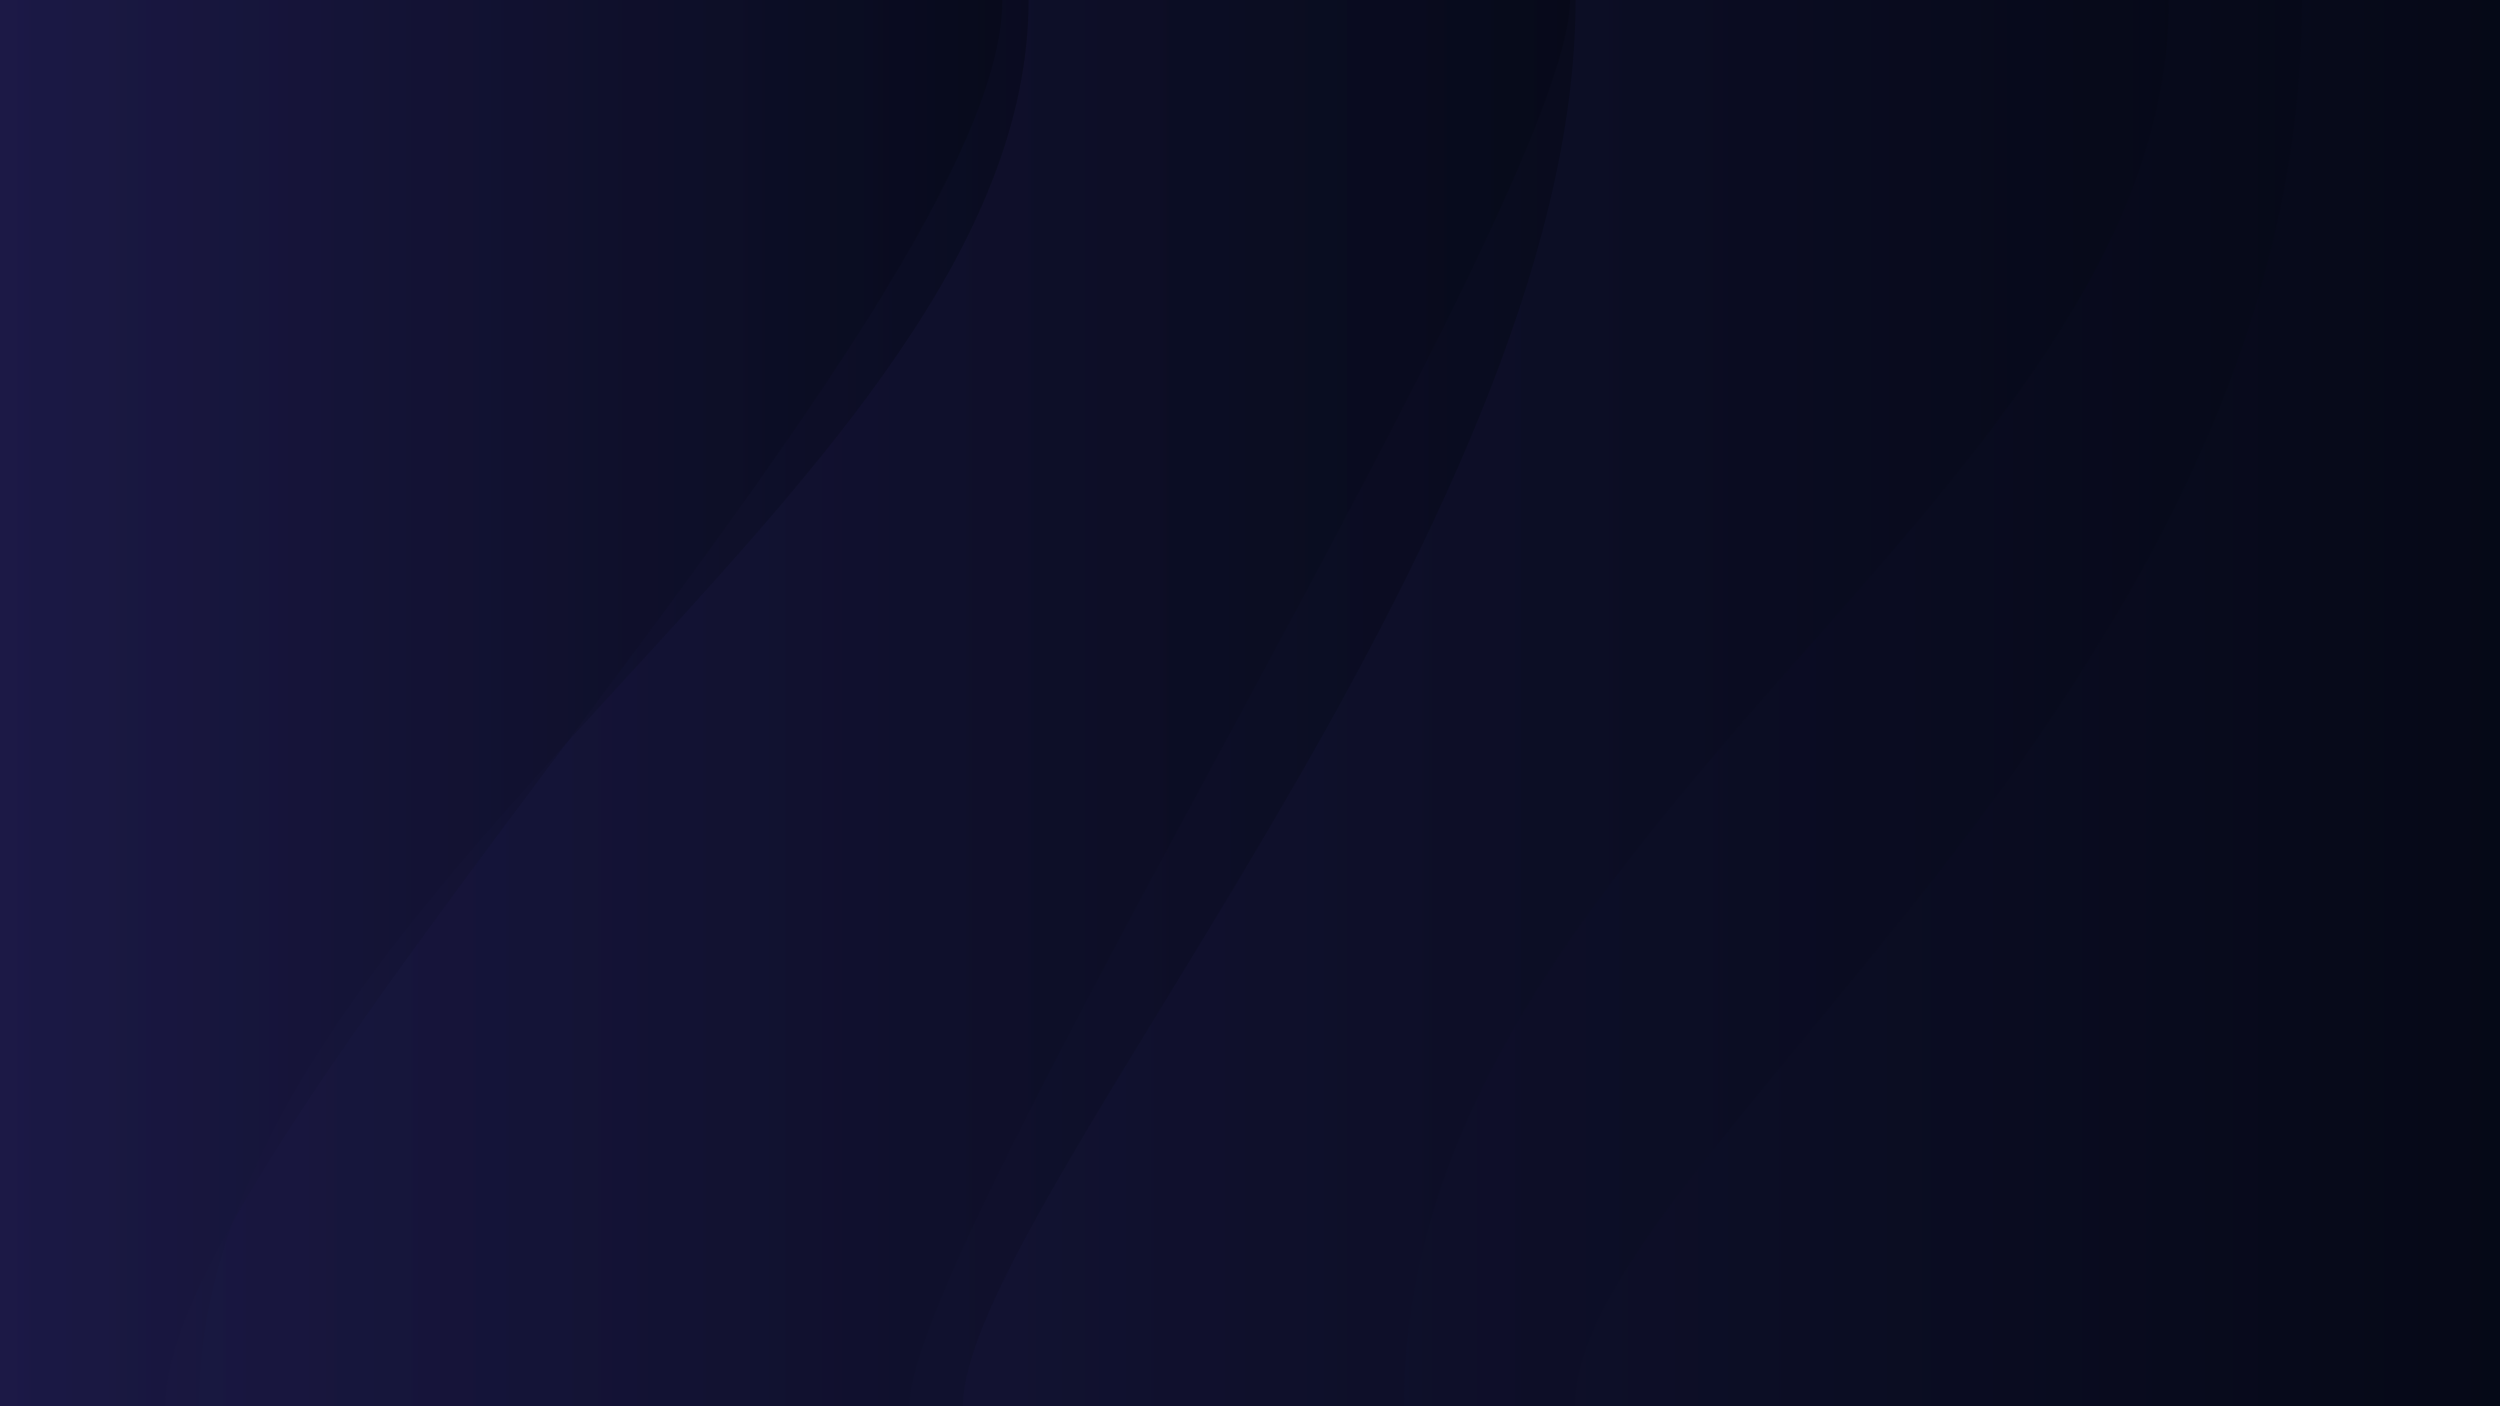 <svg xmlns="http://www.w3.org/2000/svg" viewBox="0 0 1920 1080" preserveAspectRatio="xMidYMid" width="1920" height="1080" style="shape-rendering: auto; display: block; background: rgb(255, 255, 255);" xmlns:xlink="http://www.w3.org/1999/xlink"><g><linearGradient y2="0.50" x2="1.10" y1="0.50" x1="-0.10" id="ldbk-hkgam11sh64">
  <stop offset="0" stop-color="#1e1b4b"></stop>
  <stop offset="1" stop-color="#030712"></stop>
</linearGradient>
<rect fill="url(#ldbk-hkgam11sh64)" height="1080" width="1920" y="0" x="0"></rect><path fill-opacity="0.5" fill="url(#ldbk-hkgam11sh64)" d="M0 0L1767.99 0 C1767.99 535.04 1209.59 892.24 1209.59 1080 L0 1080 Z">
<animate calcMode="spline" keySplines="0.5 0 0.5 1;0.5 0 0.5 1;0.5 0 0.5 1" values="M0 0L1767.99 0 C1767.99 535.04 1209.59 892.24 1209.59 1080 L0 1080 Z;M0 0L1717.59 0 C1717.59 371.48 1064.88 1079.33 1064.88 1080 L0 1080 Z;M0 0L1732.57 0 C1732.57 206.22 1158.70 572.04 1158.70 1080 L0 1080 Z;M0 0L1767.99 0 C1767.99 535.04 1209.59 892.24 1209.59 1080 L0 1080 Z" keyTimes="0.00;0.33;0.67;1.00" dur="20.000s" repeatCount="indefinite" attributeName="d"></animate>
</path><path fill-opacity="0.5" fill="url(#ldbk-hkgam11sh64)" d="M0 0L1665.74 0 C1665.74 380.52 1078.27 636.06 1078.27 1080 L0 1080 Z">
<animate calcMode="spline" keySplines="0.5 0 0.5 1;0.5 0 0.5 1;0.5 0 0.5 1;0.5 0 0.5 1" values="M0 0L1665.74 0 C1665.74 380.52 1078.27 636.06 1078.27 1080 L0 1080 Z;M0 0L1717.84 0 C1717.84 18.07 1211.20 717.62 1211.20 1080 L0 1080 Z;M0 0L1688.51 0 C1688.51 318.46 1121.70 959.75 1121.70 1080 L0 1080 Z;M0 0L1696.11 0 C1696.11 373.83 1071.08 907.41 1071.08 1080 L0 1080 Z;M0 0L1665.74 0 C1665.74 380.52 1078.27 636.06 1078.27 1080 L0 1080 Z" keyTimes="0.00;0.25;0.50;0.75;1.00" dur="20.000s" repeatCount="indefinite" attributeName="d"></animate>
</path><path fill-opacity="0.5" fill="url(#ldbk-hkgam11sh64)" d="M0 0L1210.05 0 C1210.05 406.51 739.50 929.65 739.50 1080 L0 1080 Z">
<animate calcMode="spline" keySplines="0.5 0 0.5 1;0.5 0 0.5 1;0.5 0 0.5 1" values="M0 0L1210.05 0 C1210.05 406.51 739.50 929.65 739.50 1080 L0 1080 Z;M0 0L1186.92 0 C1186.92 422.78 577.56 769.73 577.56 1080 L0 1080 Z;M0 0L1227.27 0 C1227.27 369.04 621.14 633.80 621.14 1080 L0 1080 Z;M0 0L1210.05 0 C1210.05 406.51 739.50 929.65 739.50 1080 L0 1080 Z" keyTimes="0.00;0.33;0.67;1.00" dur="20.000s" repeatCount="indefinite" attributeName="d"></animate>
</path><path fill-opacity="0.5" fill="url(#ldbk-hkgam11sh64)" d="M0 0L1205.84 0 C1205.84 151.77 698.44 952.86 698.44 1080 L0 1080 Z">
<animate calcMode="spline" keySplines="0.5 0 0.5 1;0.5 0 0.5 1;0.5 0 0.5 1" values="M0 0L1205.84 0 C1205.84 151.77 698.44 952.86 698.44 1080 L0 1080 Z;M0 0L1248.62 0 C1248.62 358.73 588.49 903.53 588.49 1080 L0 1080 Z;M0 0L1176.64 0 C1176.64 40.27 694.61 1052.19 694.61 1080 L0 1080 Z;M0 0L1205.84 0 C1205.84 151.77 698.44 952.86 698.44 1080 L0 1080 Z" keyTimes="0.00;0.33;0.67;1.00" dur="20.000s" repeatCount="indefinite" attributeName="d"></animate>
</path><path fill-opacity="0.5" fill="url(#ldbk-hkgam11sh64)" d="M0 0L789.96 0 C789.96 373.79 152.78 682.11 152.78 1080 L0 1080 Z">
<animate calcMode="spline" keySplines="0.5 0 0.5 1;0.5 0 0.5 1" values="M0 0L789.96 0 C789.96 373.79 152.78 682.11 152.78 1080 L0 1080 Z;M0 0L714.10 0 C714.10 450.08 227.46 616.36 227.46 1080 L0 1080 Z;M0 0L789.96 0 C789.96 373.79 152.78 682.11 152.78 1080 L0 1080 Z" keyTimes="0.00;0.50;1.00" dur="20.000s" repeatCount="indefinite" attributeName="d"></animate>
</path><path fill-opacity="0.5" fill="url(#ldbk-hkgam11sh64)" d="M0 0L769.79 0 C769.79 237.38 127.10 876.63 127.10 1080 L0 1080 Z">
<animate calcMode="spline" keySplines="0.5 0 0.5 1;0.5 0 0.5 1" values="M0 0L769.79 0 C769.79 237.38 127.10 876.63 127.10 1080 L0 1080 Z;M0 0L733.40 0 C733.40 477.41 242.60 635.40 242.60 1080 L0 1080 Z;M0 0L769.79 0 C769.79 237.38 127.10 876.63 127.10 1080 L0 1080 Z" keyTimes="0.00;0.50;1.00" dur="20.000s" repeatCount="indefinite" attributeName="d"></animate>
</path><g></g></g><!-- [ldio] generated by https://loading.io --></svg>